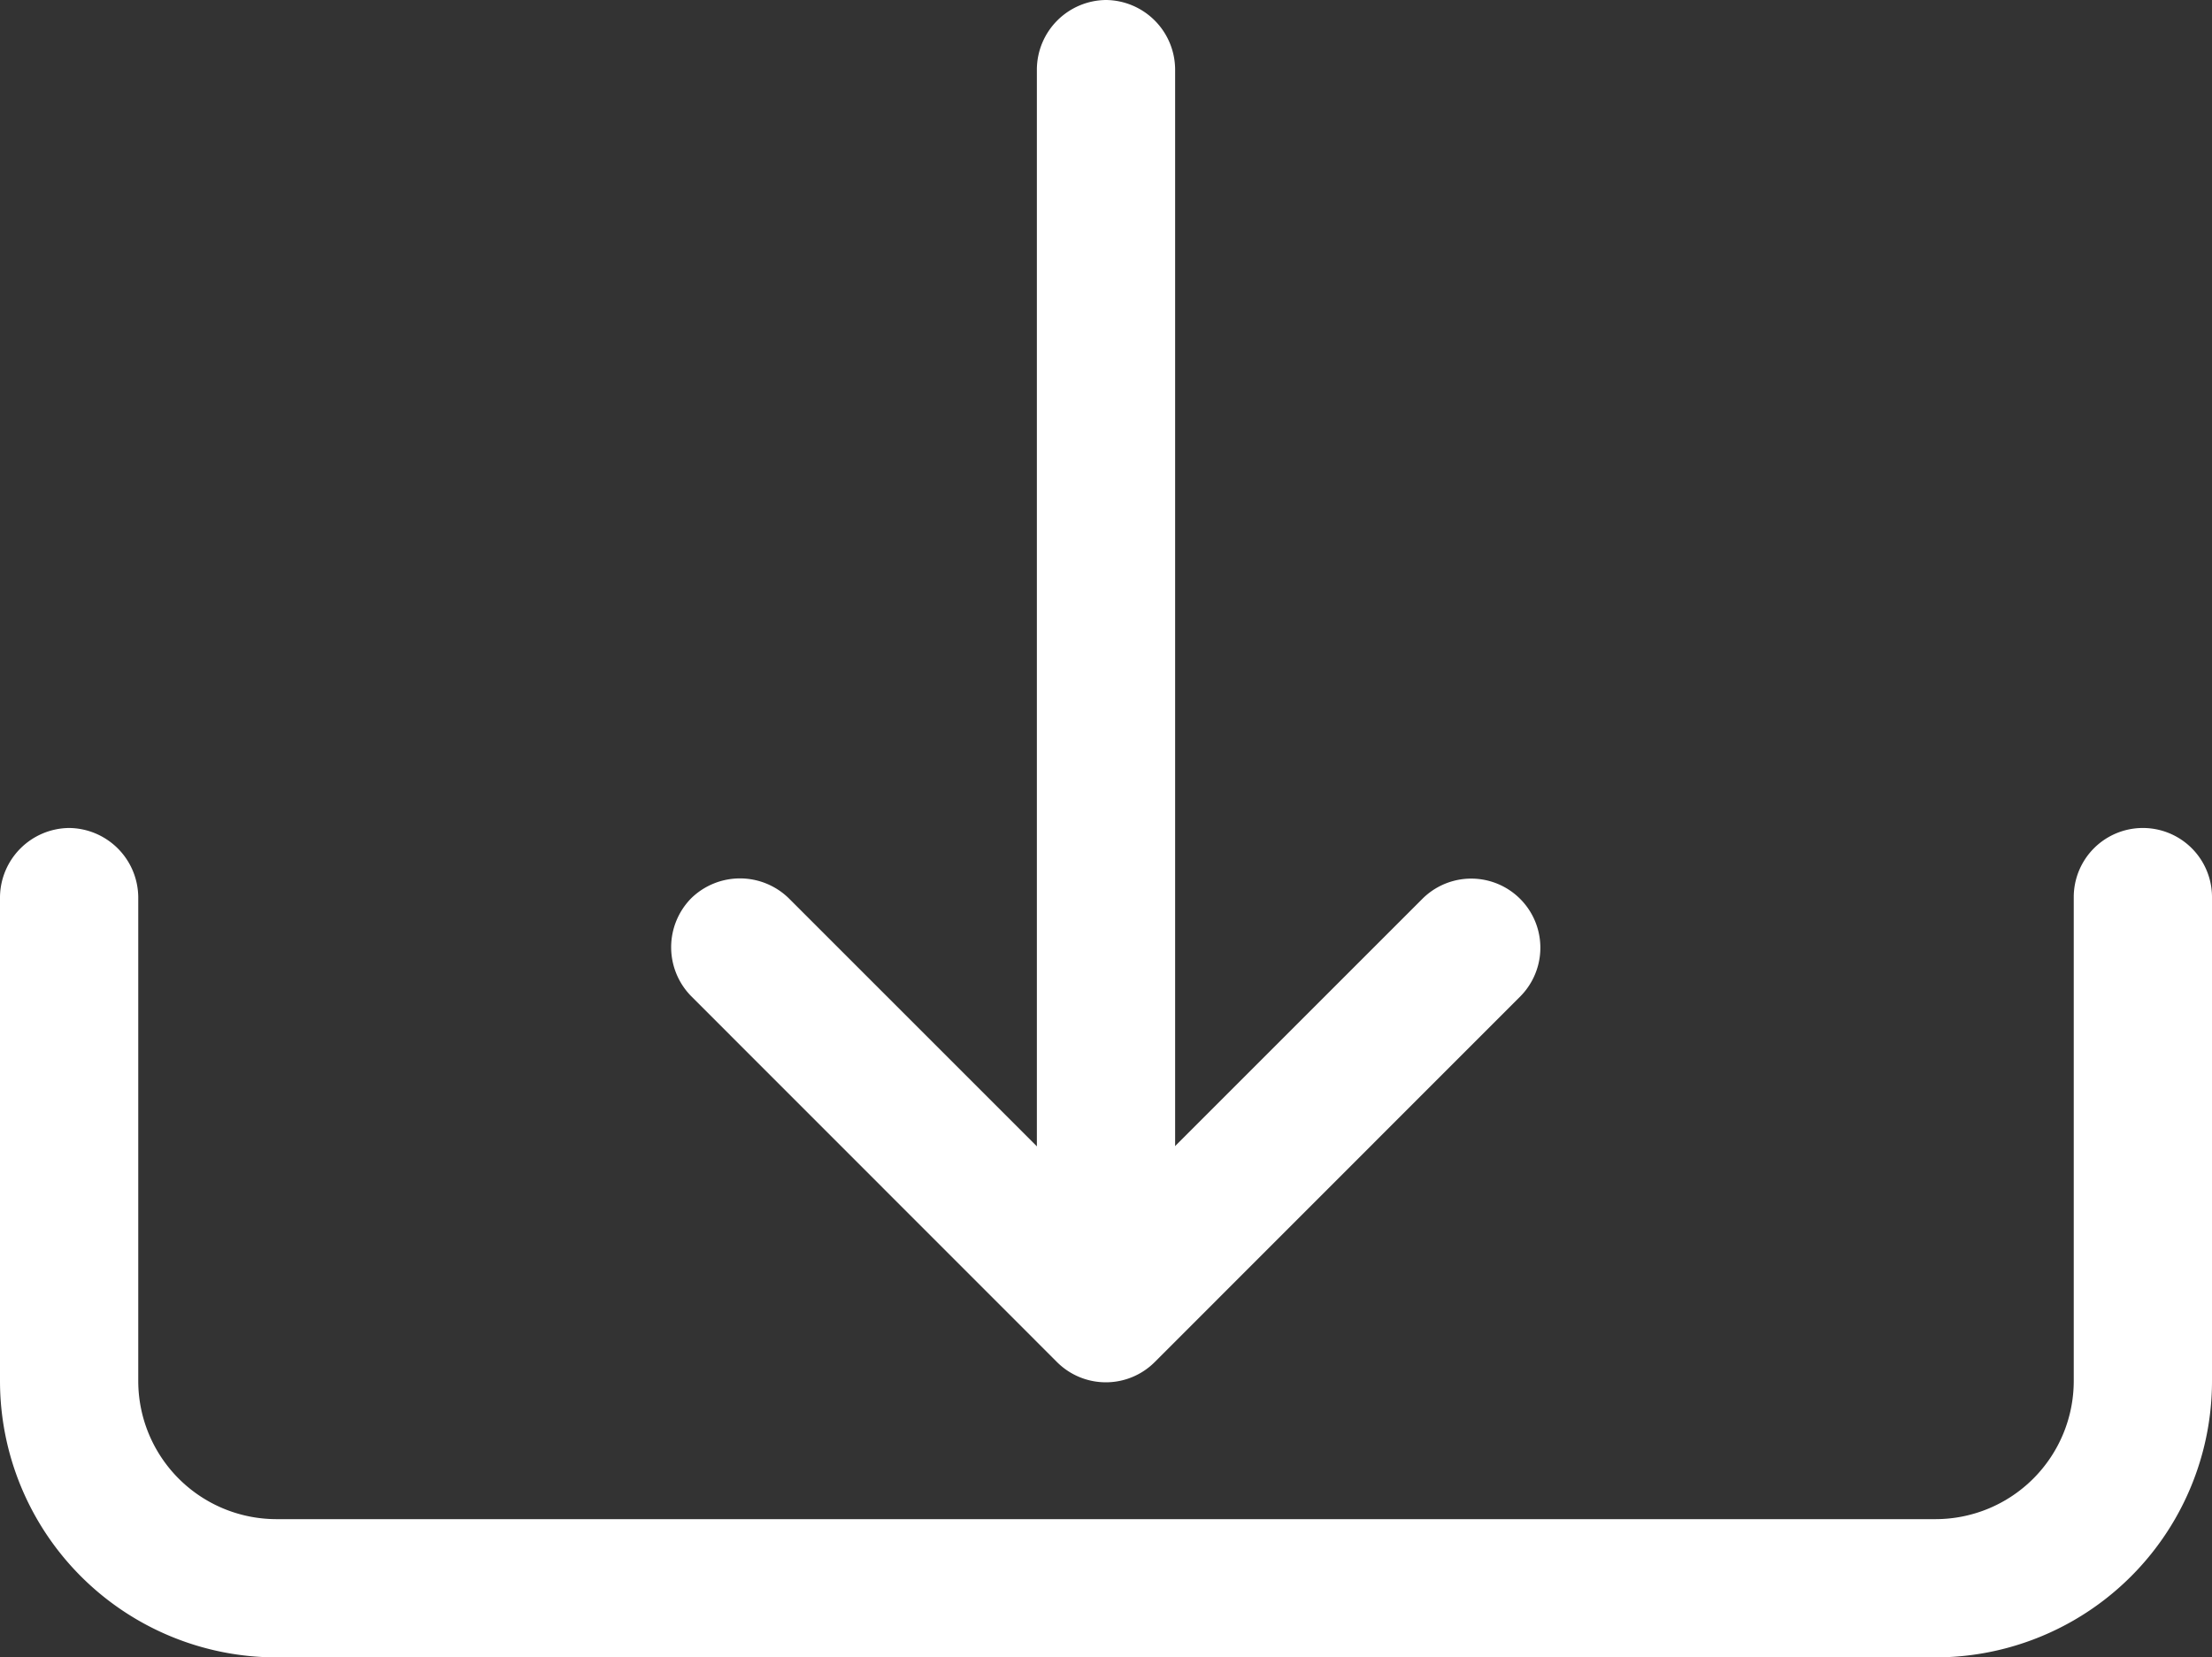 <svg xmlns="http://www.w3.org/2000/svg" width="15.84" height="11.87" viewBox="0 0 15.84 11.87"><rect x="0" y="0" width="15.84" height="11.87" fill="#333333" stroke="none"/><defs><style>.a{fill:#fff;fill-rule:evenodd;}</style></defs><g transform="translate(0 -3.25)"><path class="a" d="M.495,18a.5.5,0,0,1,.495.495V21.96a.99.99,0,0,0,.99.99H13.86a.99.99,0,0,0,.99-.99V18.495a.495.495,0,1,1,.99,0V21.96a1.98,1.98,0,0,1-1.98,1.98H1.98A1.98,1.98,0,0,1,0,21.96V18.495A.5.5,0,0,1,.495,18Z" transform="translate(0 -8.82)"/><path class="a" d="M11.065,16.69a.5.5,0,0,1,.7,0l2.27,2.27,2.27-2.27a.495.495,0,0,1,.7.7l-2.62,2.621a.495.495,0,0,1-.7,0L11.065,17.39A.5.5,0,0,1,11.065,16.69Z" transform="translate(-6.116 -7.006)"/><path class="a" d="M17.37,2.25a.5.5,0,0,1,.495.495v7.92a.495.495,0,1,1-.99,0V2.745A.5.5,0,0,1,17.37,2.25Z" transform="translate(-9.45 1)"/></g></svg>